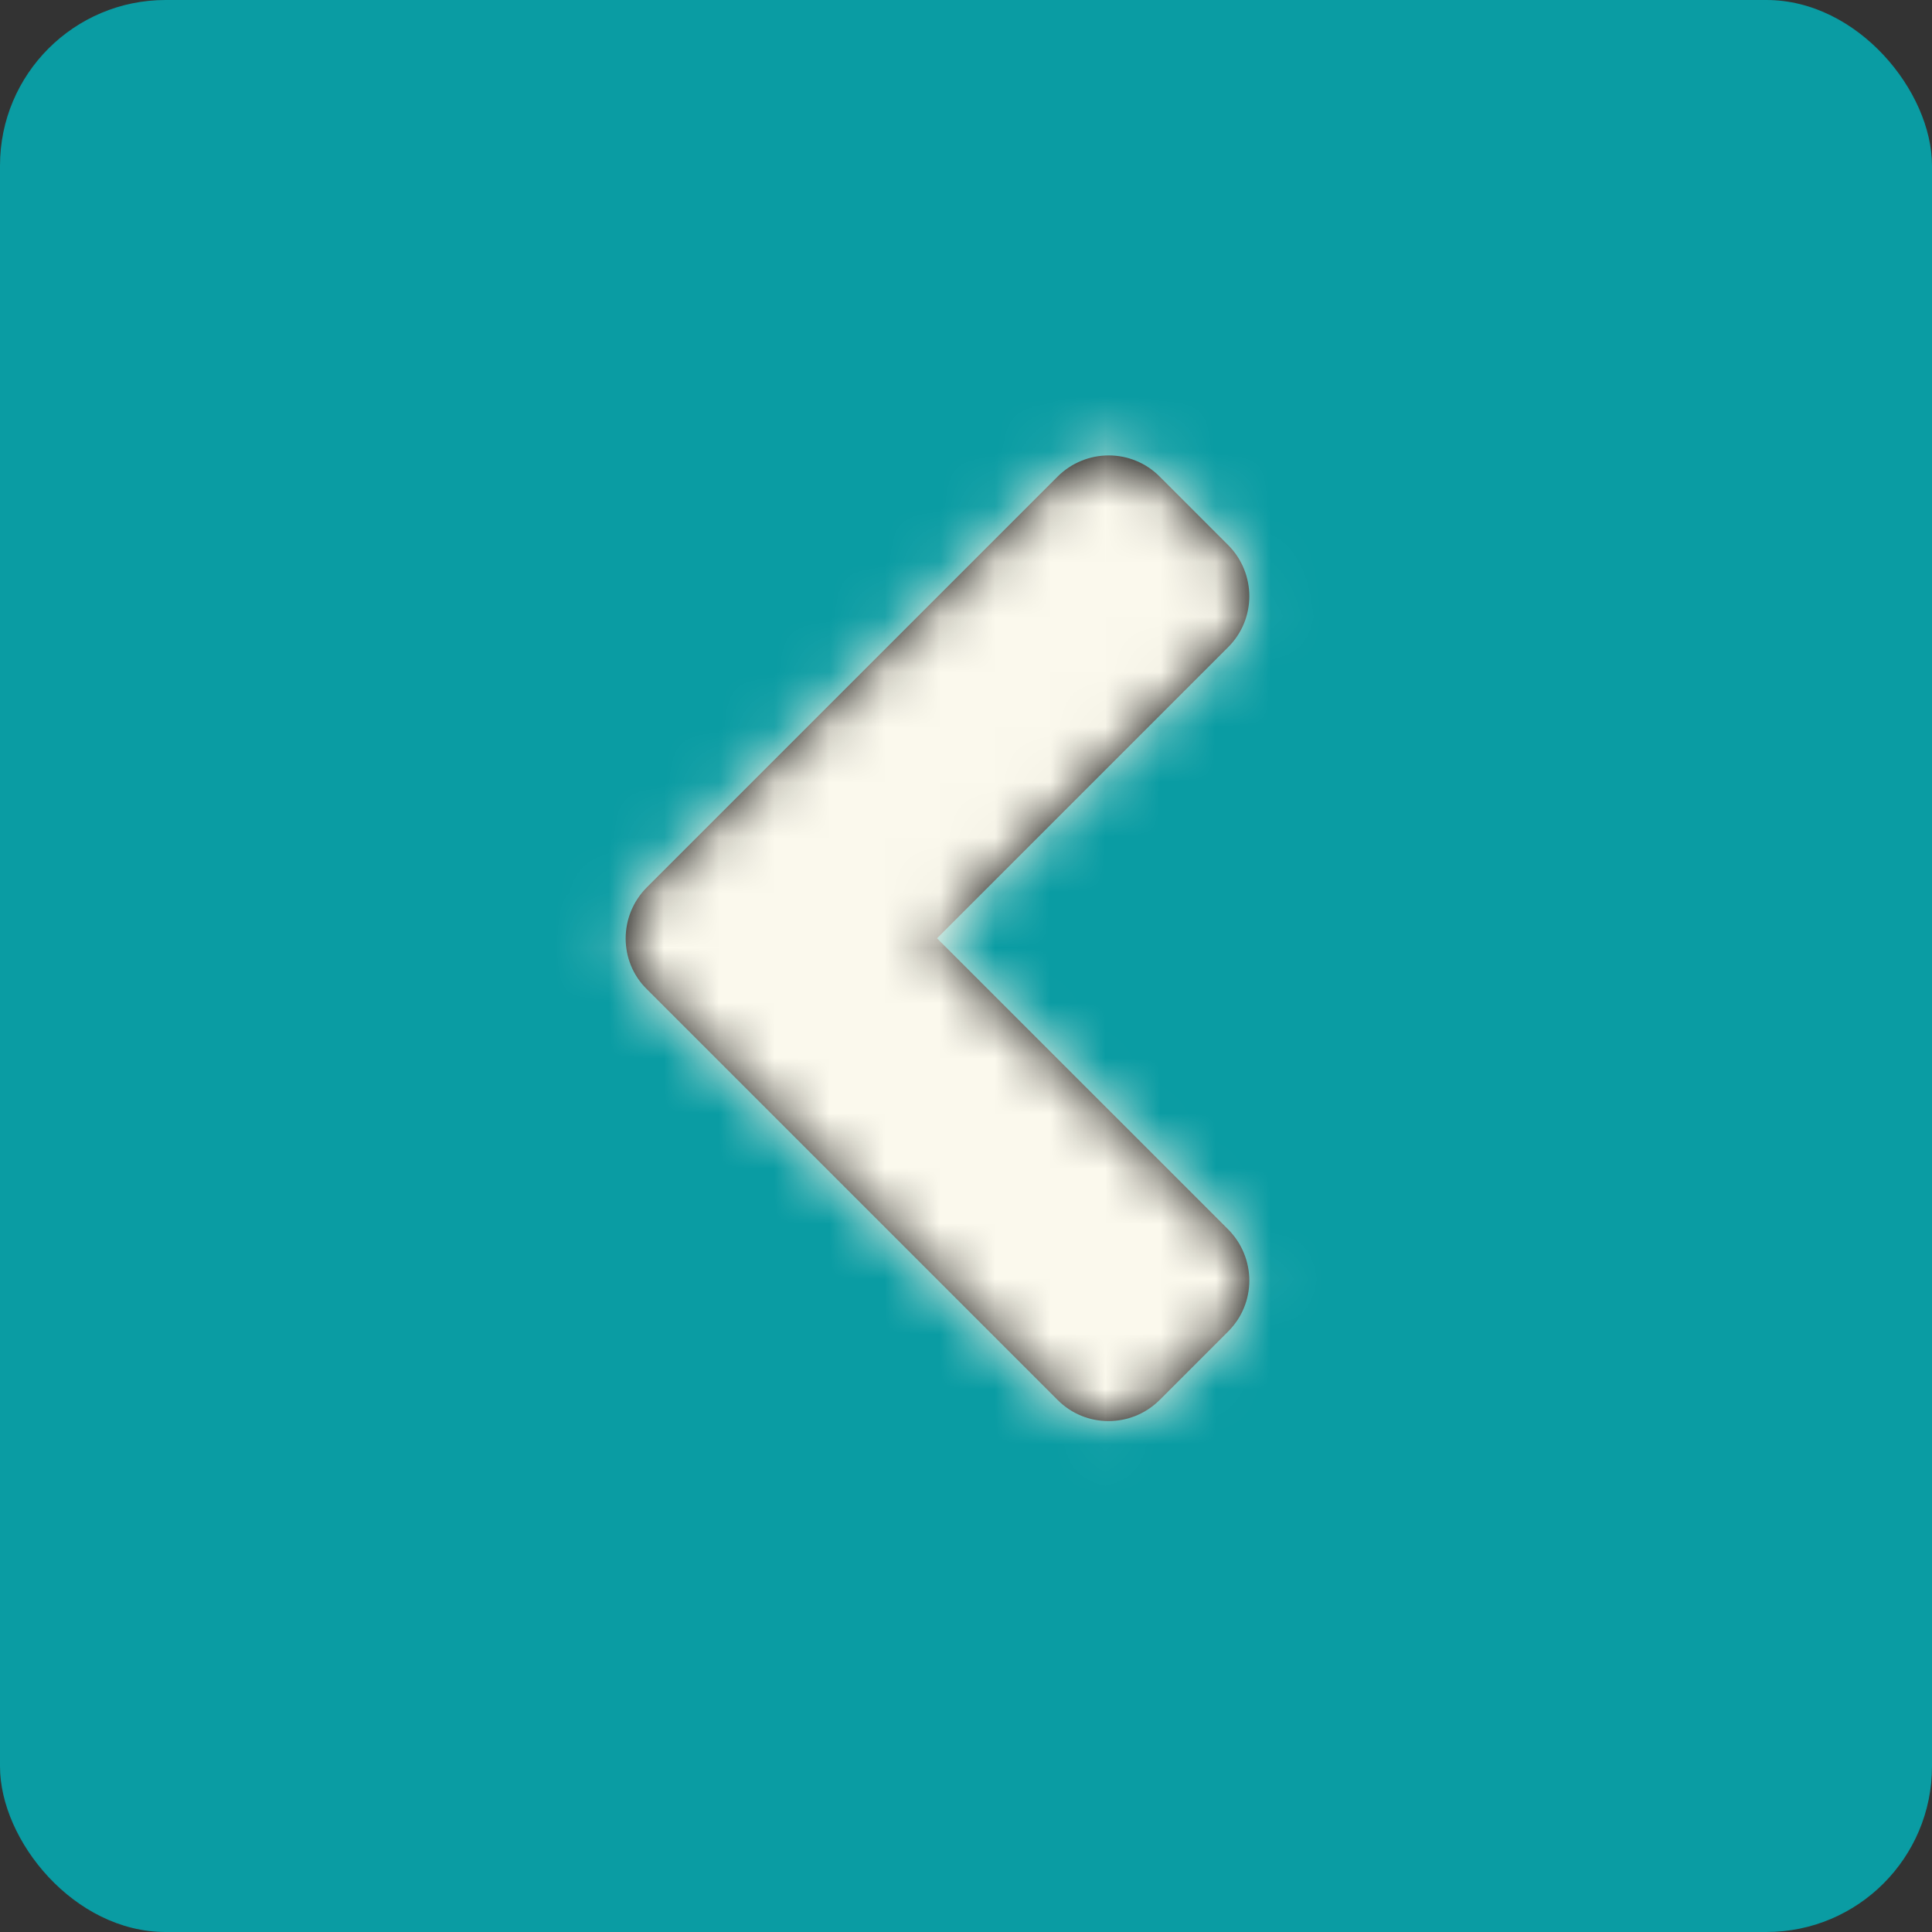 <?xml version="1.0" encoding="UTF-8" standalone="no"?>
<svg width="35px" height="35px" viewBox="0 0 35 35" version="1.1" xmlns="http://www.w3.org/2000/svg" xmlns:xlink="http://www.w3.org/1999/xlink">
    <rect x="0" y="0" width="35" height="35" fill="#333333" stroke="none"/>
    <!-- Generator: Sketch 49.3 (51167) - http://www.bohemiancoding.com/sketch -->
    <title>btn/main/arrow/selected</title>
    <desc>Created with Sketch.</desc>
    <defs>
        <path d="M8.406,11.813 L0.969,4.376 C0.455,3.862 0.455,3.031 0.969,2.522 L2.205,1.286 C2.719,0.772 3.55,0.772 4.059,1.286 L9.331,6.558 L14.602,1.286 C15.117,0.772 15.948,0.772 16.456,1.286 L17.692,2.522 C18.206,3.036 18.206,3.867 17.692,4.376 L10.255,11.813 C9.752,12.327 8.92,12.327 8.406,11.813 Z" id="path-1"></path>
    </defs>
    <g id="btn/main/arrow/selected" stroke="none" stroke-width="1" fill="none" fill-rule="evenodd">
        <rect id="Rectangle" fill="#0A9CA3" x="0" y="0" width="35" height="35" rx="3"></rect>
        <g id="btn/general/arrow/normal" transform="translate(17, 17) rotate(90) translate(-17, -17) translate(3, 3)">
            <g id="Solid/angle-down" transform="translate(4.667, 7.467)">
                <mask id="mask-2" fill="white">
                    <use xlink:href="#path-1"></use>
                </mask>
                <use id="Mask" fill="#000000" fill-rule="nonzero" xlink:href="#path-1"></use>
                <g id="Color" mask="url(#mask-2)" fill="#FBF9ED">
                    <g transform="translate(-4.667, -7.467)" id="White">
                        <rect x="0" y="0" width="28" height="28"></rect>
                    </g>
                </g>
            </g>
        </g>
    </g>
</svg>